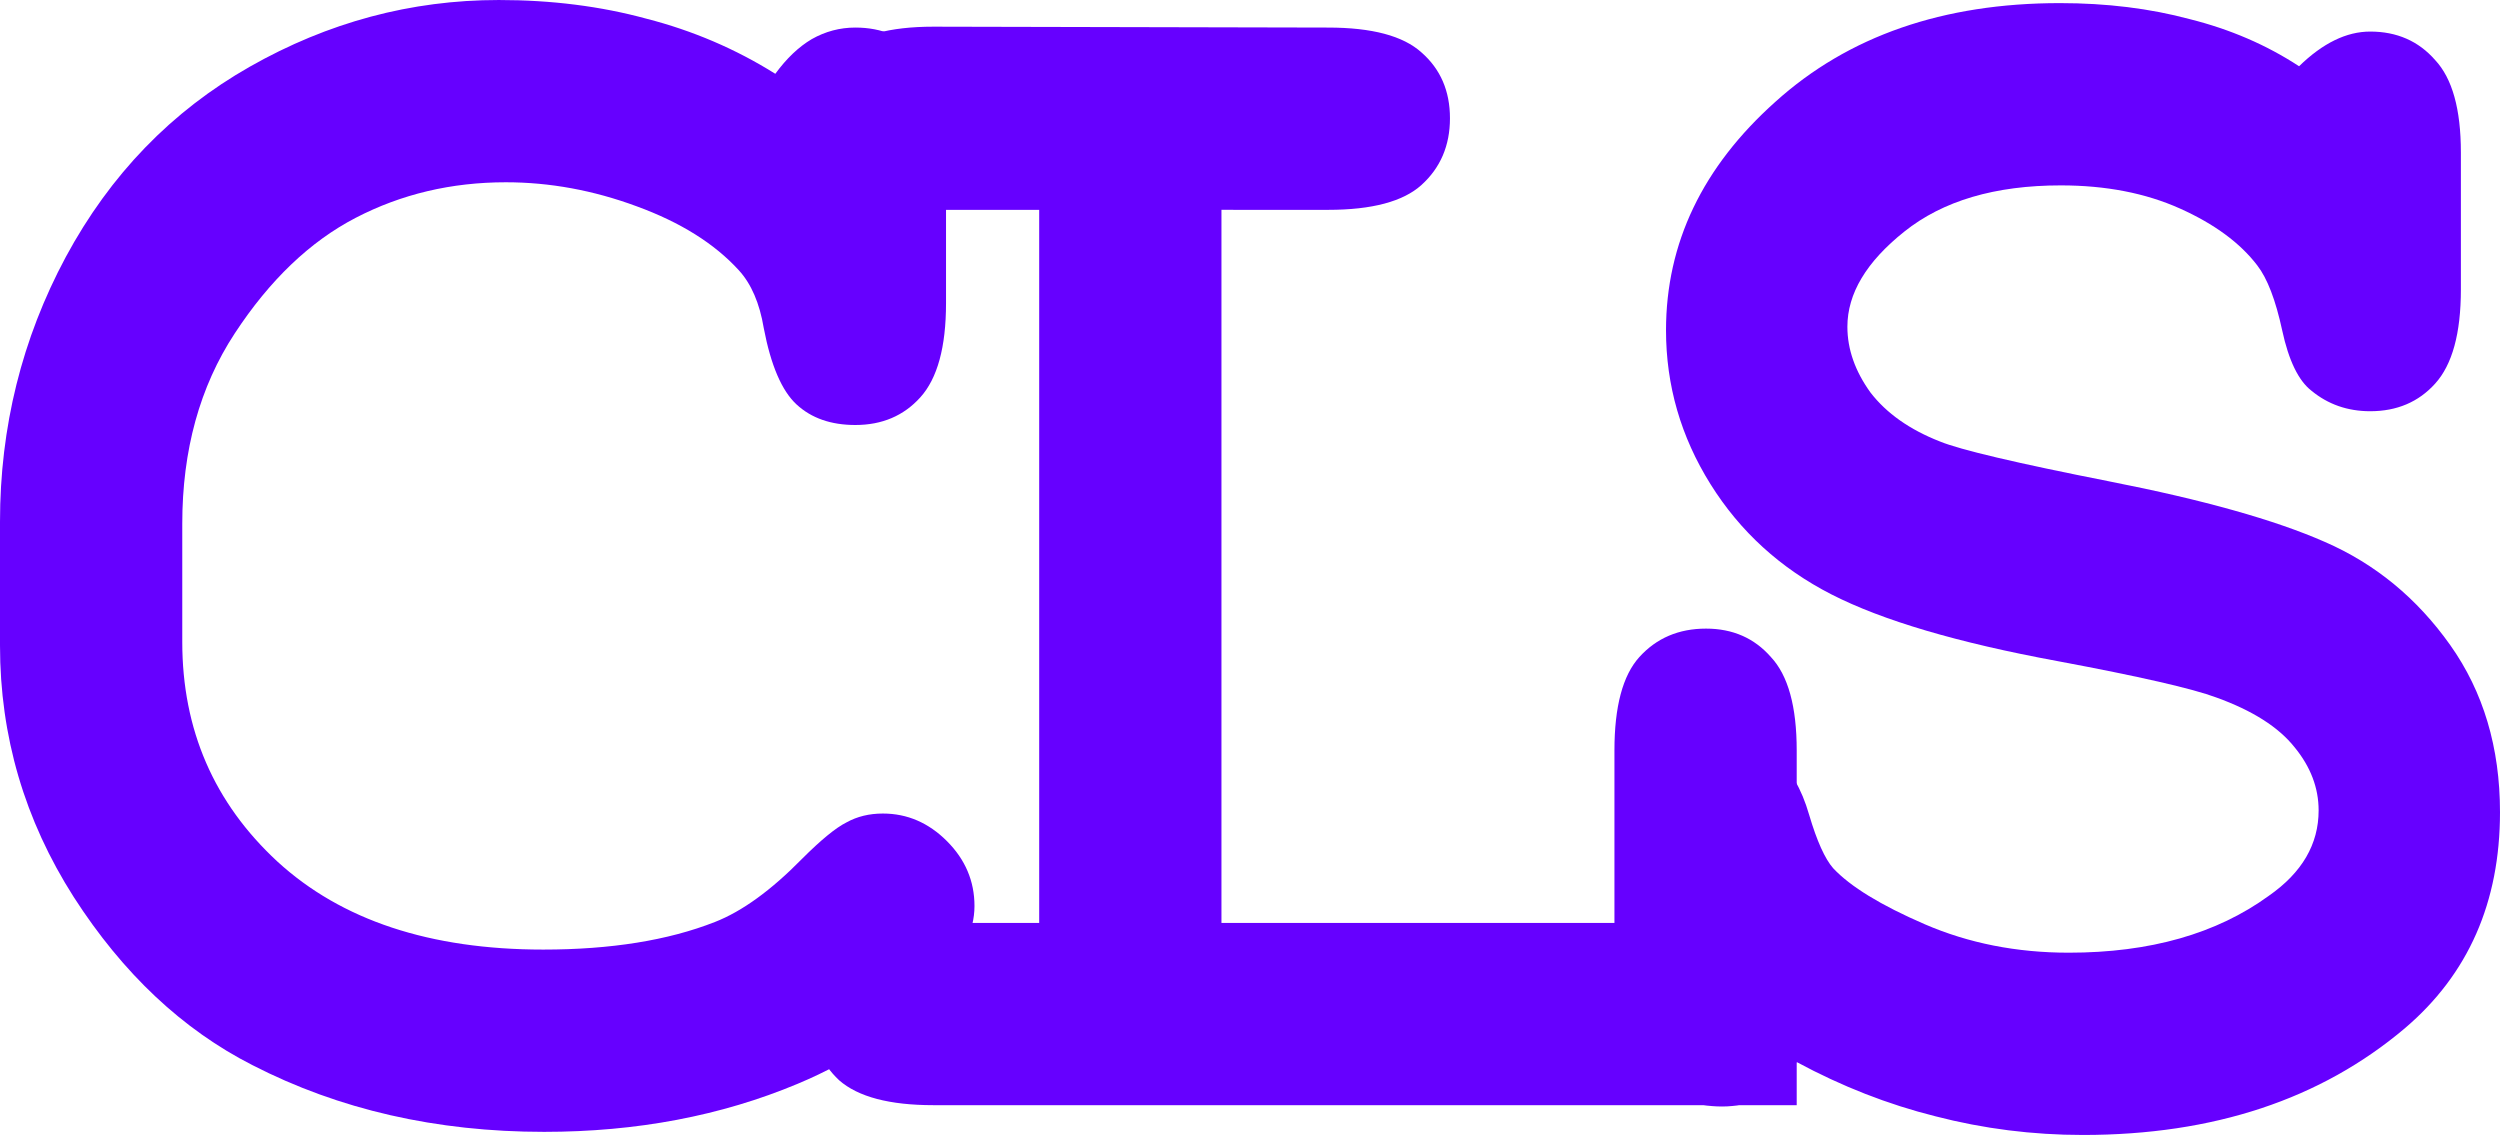 <?xml version="1.0" encoding="UTF-8" standalone="no"?>
<!-- Created with Inkscape (http://www.inkscape.org/) -->

<svg
   width="347.812"
   height="157.9"
   viewBox="0 0 347.812 157.9"
   version="1.1"
   id="svg5"
   inkscape:version="1.1.2 (b8e25be833, 2022-02-05)"
   sodipodi:docname="cls.svg"
   xmlns:inkscape="http://www.inkscape.org/namespaces/inkscape"
   xmlns:sodipodi="http://sodipodi.sourceforge.net/DTD/sodipodi-0.dtd"
   xmlns="http://www.w3.org/2000/svg"
   xmlns:svg="http://www.w3.org/2000/svg">
  <sodipodi:namedview
     id="namedview7"
     pagecolor="#ffffff"
     bordercolor="#666666"
     borderopacity="1.0"
     inkscape:pageshadow="2"
     inkscape:pageopacity="0.0"
     inkscape:pagecheckerboard="0"
     inkscape:document-units="px"
     showgrid="false"
     inkscape:snap-page="true"
     fit-margin-top="0"
     fit-margin-left="0"
     fit-margin-right="0"
     fit-margin-bottom="0"
     inkscape:zoom="0.85839035"
     inkscape:cx="210.27729"
     inkscape:cy="104.8474"
     inkscape:window-width="1280"
     inkscape:window-height="953"
     inkscape:window-x="-8"
     inkscape:window-y="-8"
     inkscape:window-maximized="1"
     inkscape:current-layer="layer1" />
  <defs
     id="defs2" />
  <g
     inkscape:label="Layer 1"
     inkscape:groupmode="layer"
     id="layer1"
     transform="translate(-73.968,-163.577)">
    <g
       aria-label="CLS


"
       id="text495"
       style="font-weight:bold;font-size:253.333px;line-height:1.25;font-family:Candara;-inkscape-font-specification:'Candara Bold';fill:#6600ff"
       transform="translate(-3.495,3.495)">
      <g
         id="g17314"
         transform="translate(39.609,-6.99)"
         style="fill:#6600ff">
        <path
           d="m 145.719,177.339 q 2.35,-3.216 5.072,-4.824 2.845,-1.608 6.061,-1.608 5.566,0 9.03,3.835 3.587,3.835 3.587,12.988 v 21.523 q 0,9.154 -3.587,13.112 -3.464,3.835 -9.03,3.835 -5.072,0 -8.164,-2.845 -3.092,-2.845 -4.577,-10.638 -0.866,-5.195 -3.464,-8.04 -5.072,-5.566 -14.225,-8.906 -9.03,-3.34 -18.184,-3.34 -11.38,0 -20.905,4.948 -9.525,4.948 -16.823,16.081 -7.298,11.133 -7.298,26.471 v 16.452 q 0,18.307 13.236,30.553 13.359,12.246 36.986,12.246 14.102,0 23.874,-3.835 5.69,-2.227 12.122,-8.783 3.958,-3.958 6.185,-5.072 2.227,-1.237 5.072,-1.237 5.072,0 8.906,3.835 3.835,3.835 3.835,9.03 0,5.195 -5.195,11.133 -7.546,8.659 -19.421,13.607 -15.957,6.68 -35.254,6.68 -22.513,0 -40.573,-9.277 Q 58.388,307.84 48.121,291.883 37.854,275.803 37.854,256.877 v -17.194 q 0,-19.792 9.154,-36.862 9.277,-17.194 25.605,-26.471 16.328,-9.277 34.635,-9.277 11.009,0 20.534,2.598 9.648,2.474 17.936,7.669 z"
           style="font-family:monospace;-inkscape-font-specification:'monospace Bold';fill:#6600ff"
           id="path17029" />
        <path
           d="m 207.789,196.265 v 99.206 h 54.674 v -23.997 q 0,-9.154 3.464,-12.988 3.587,-3.958 9.277,-3.958 5.566,0 9.03,3.958 3.587,3.835 3.587,12.988 v 49.355 H 167.711 q -9.154,0 -13.112,-3.464 -3.835,-3.587 -3.835,-9.277 0,-5.566 3.835,-9.03 3.958,-3.587 13.112,-3.587 h 14.72 v -99.206 h -14.72 q -9.154,0 -13.112,-3.464 -3.835,-3.587 -3.835,-9.277 0,-5.69 3.835,-9.154 3.958,-3.587 13.112,-3.587 l 54.922,0.124 q 9.154,0 12.988,3.464 3.958,3.464 3.958,9.154 0,5.69 -3.958,9.277 -3.835,3.464 -12.988,3.464 z"
           style="font-family:monospace;-inkscape-font-specification:'monospace Bold';fill:#6600ff"
           id="path17026" />
        <path
           d="m 287.822,314.829 q -3.34,3.958 -5.443,5.072 -1.979,1.113 -4.948,1.113 -5.814,0 -9.401,-3.835 -3.464,-3.958 -3.464,-12.988 v -17.07 q 0,-9.154 3.464,-12.988 3.587,-3.958 9.401,-3.958 4.453,0 7.422,2.35 3.092,2.35 4.701,7.917 1.608,5.443 3.34,7.422 3.587,3.835 12.741,7.793 9.154,3.958 20.039,3.958 16.947,0 27.832,-7.917 6.927,-4.824 6.927,-11.875 0,-4.701 -3.34,-8.783 -3.34,-4.206 -10.885,-6.927 -4.948,-1.855 -22.142,-5.072 -20.781,-3.835 -31.419,-9.277 -10.638,-5.443 -16.823,-15.339 -6.185,-9.896 -6.185,-21.4 0,-18.184 15.215,-31.79 15.215,-13.73 39.583,-13.73 9.772,0 18.06,2.227 8.411,2.103 15.215,6.556 4.948,-4.824 9.896,-4.824 5.566,0 9.03,3.958 3.587,3.835 3.587,12.865 v 19.049 q 0,9.154 -3.587,13.112 -3.464,3.835 -9.03,3.835 -4.701,0 -8.164,-2.845 -2.721,-2.103 -4.082,-8.411 -1.361,-6.309 -3.464,-9.03 -3.587,-4.701 -10.762,-7.917 -7.174,-3.216 -16.576,-3.216 -13.73,0 -21.771,6.432 -7.917,6.309 -7.917,13.236 0,4.701 3.216,9.154 3.34,4.329 9.648,6.803 4.206,1.732 23.626,5.566 19.544,3.835 29.935,8.411 10.514,4.577 17.441,14.349 6.927,9.772 6.927,23.255 0,18.802 -13.236,30.059 -17.565,14.844 -44.779,14.844 -10.514,0 -20.534,-2.598 -9.896,-2.474 -19.297,-7.546 z"
           style="font-family:monospace;-inkscape-font-specification:'monospace Bold';fill:#6600ff"
           id="path17023" />
      </g>
    </g>
  </g>
</svg>

